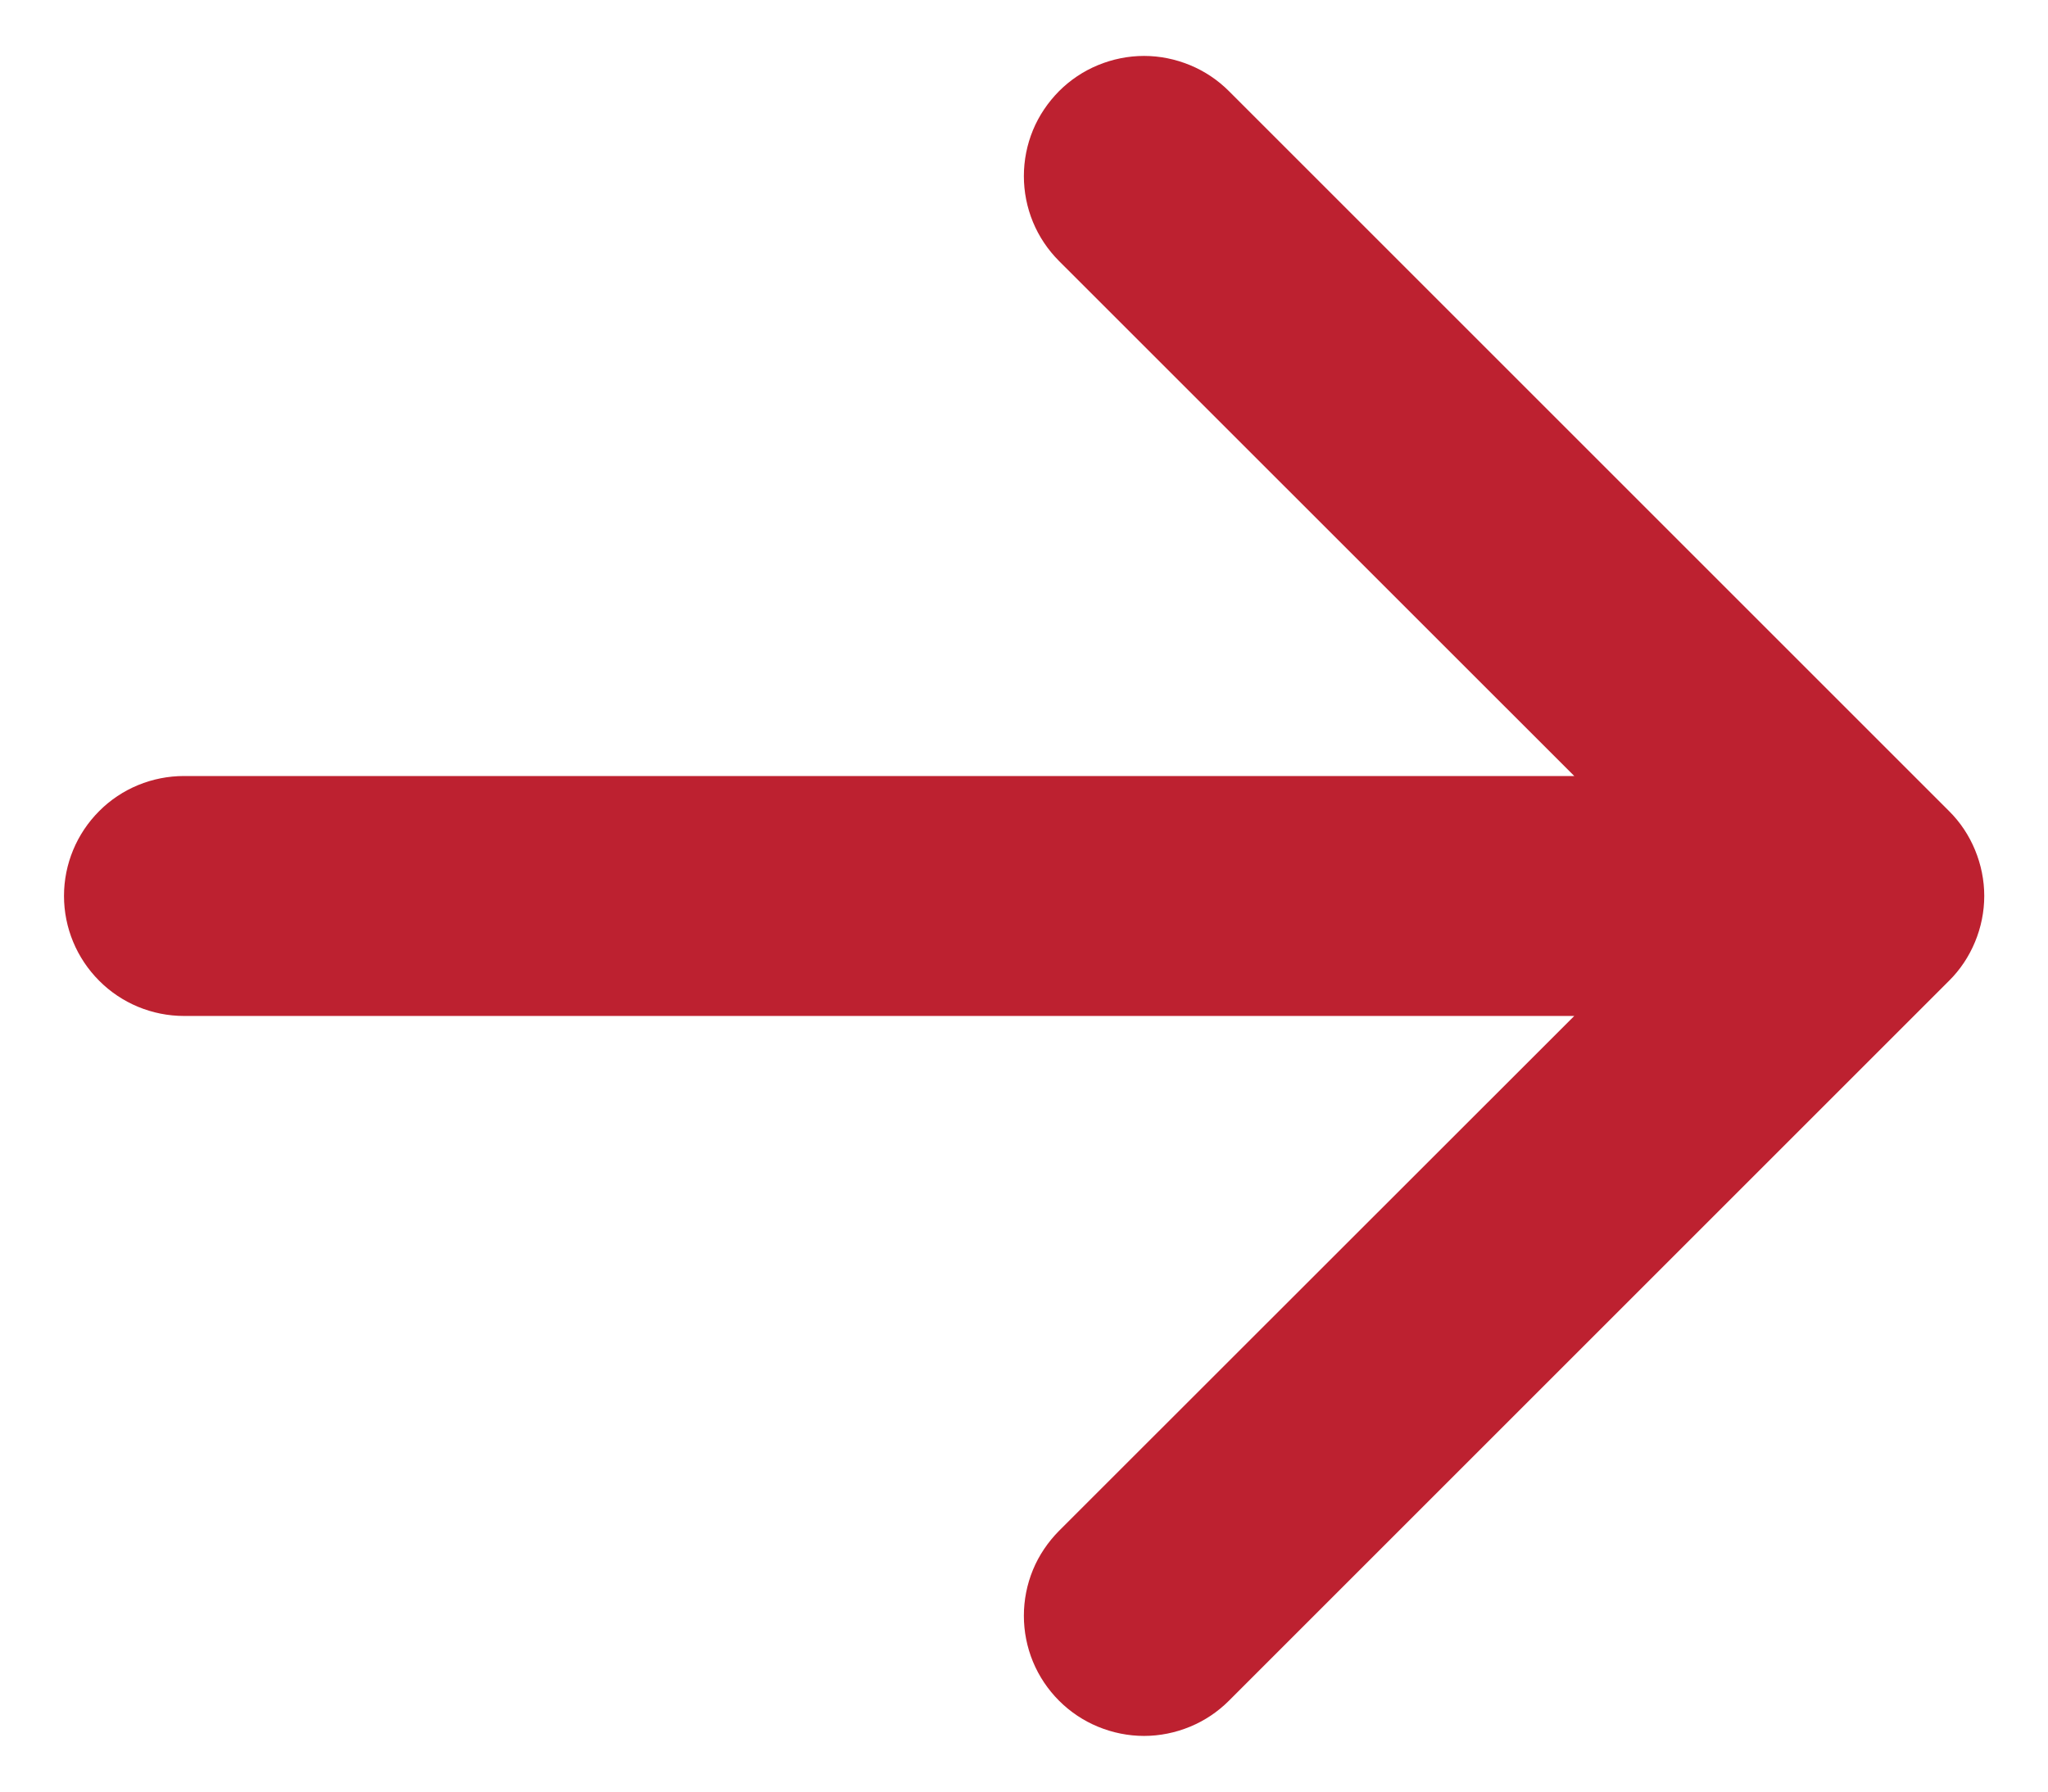 <svg width="16" height="14" viewBox="0 0 16 14" fill="none" xmlns="http://www.w3.org/2000/svg">
<path fill-rule="evenodd" clip-rule="evenodd" d="M0.5 7.001C0.5 7.25 0.599 7.488 0.775 7.664C0.95 7.84 1.189 7.939 1.438 7.939H12.299L8.274 11.962C8.187 12.05 8.117 12.153 8.07 12.267C8.023 12.381 7.999 12.503 7.999 12.626C7.999 12.749 8.023 12.871 8.07 12.985C8.117 13.099 8.187 13.203 8.274 13.29C8.361 13.377 8.464 13.446 8.578 13.493C8.692 13.54 8.814 13.565 8.938 13.565C9.061 13.565 9.183 13.54 9.297 13.493C9.411 13.446 9.514 13.377 9.601 13.29L15.226 7.665C15.314 7.578 15.383 7.474 15.43 7.36C15.477 7.247 15.502 7.124 15.502 7.001C15.502 6.878 15.477 6.756 15.43 6.642C15.383 6.528 15.314 6.424 15.226 6.337L9.601 0.712C9.514 0.625 9.411 0.556 9.297 0.509C9.183 0.462 9.061 0.437 8.938 0.437C8.814 0.437 8.692 0.462 8.578 0.509C8.464 0.556 8.361 0.625 8.274 0.712C8.187 0.8 8.117 0.903 8.07 1.017C8.023 1.131 7.999 1.253 7.999 1.376C7.999 1.499 8.023 1.621 8.07 1.735C8.117 1.849 8.187 1.953 8.274 2.04L12.299 6.064H1.438C1.189 6.064 0.95 6.162 0.775 6.338C0.599 6.514 0.5 6.752 0.5 7.001Z" fill="#BD2130"/>
</svg>

